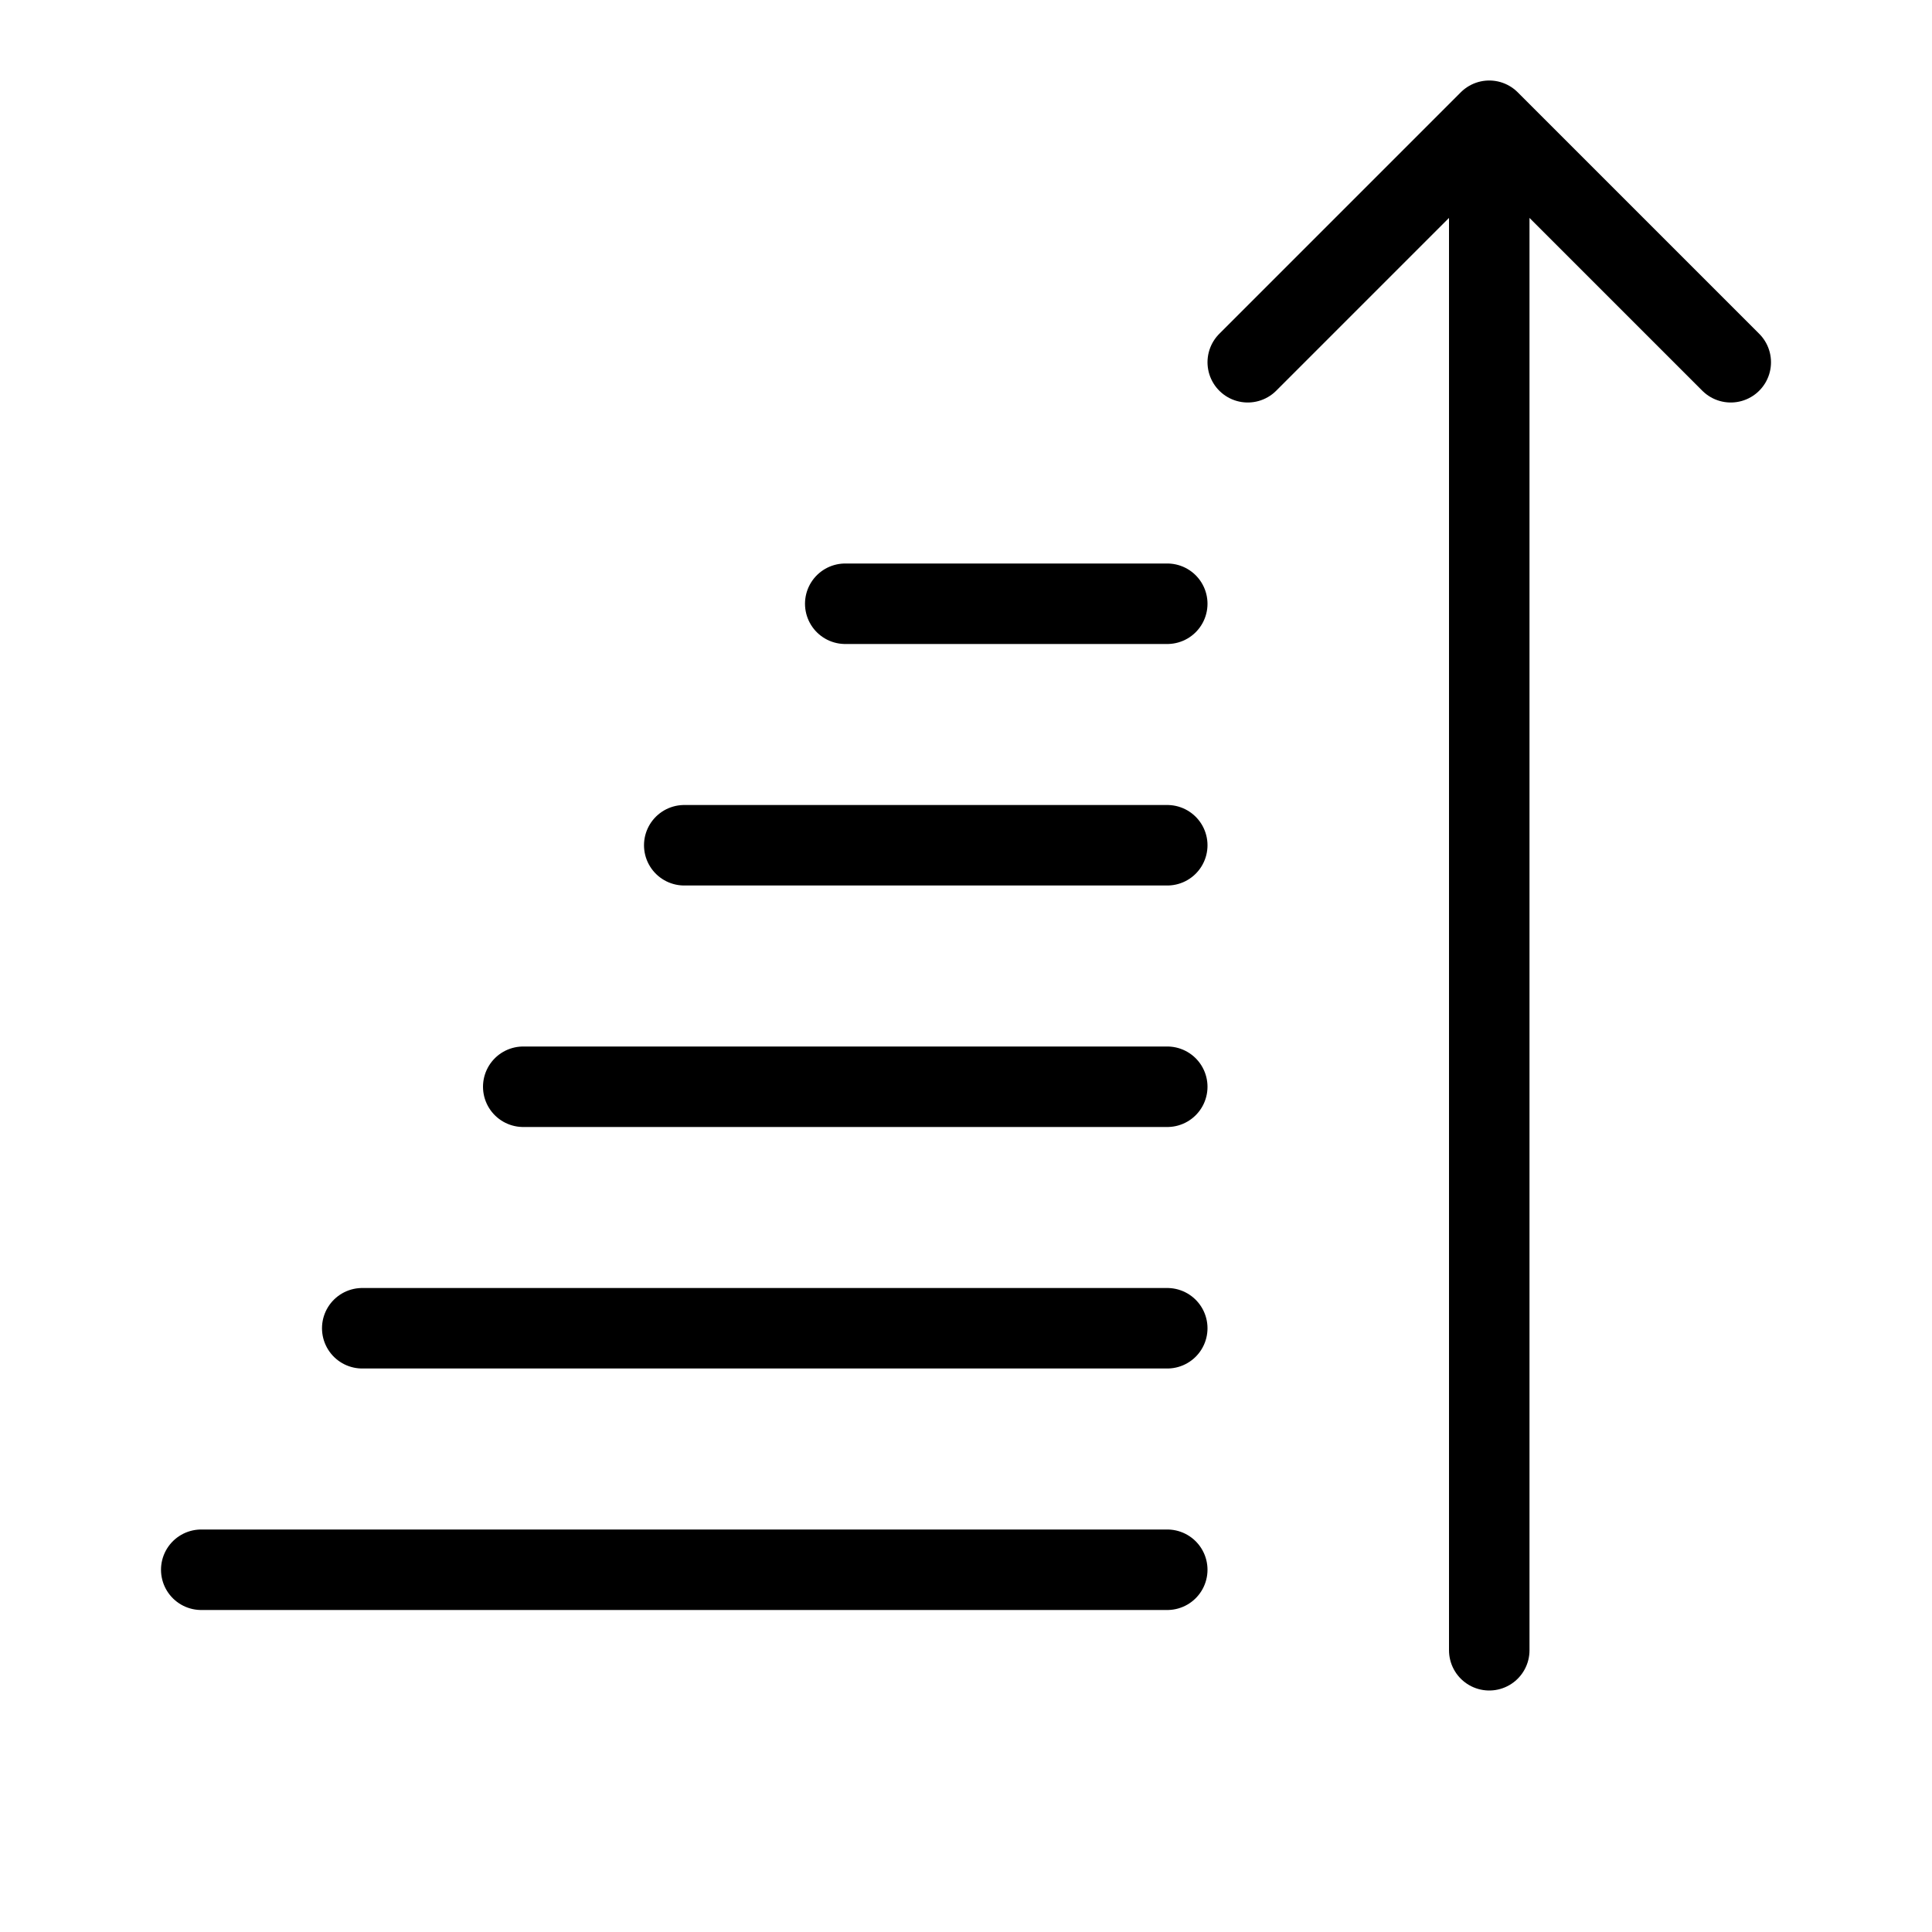 <svg height="24" viewBox="0 0 24 24" width="24" xmlns="http://www.w3.org/2000/svg"><path d="m2.5 19.5h12m-10-3h10m-8-3h8m-6-3h6m-4-3h4m4 13v-19m3 3-3-3-3 3" fill="none" stroke="#000" stroke-linecap="round" stroke-linejoin="round"/></svg>